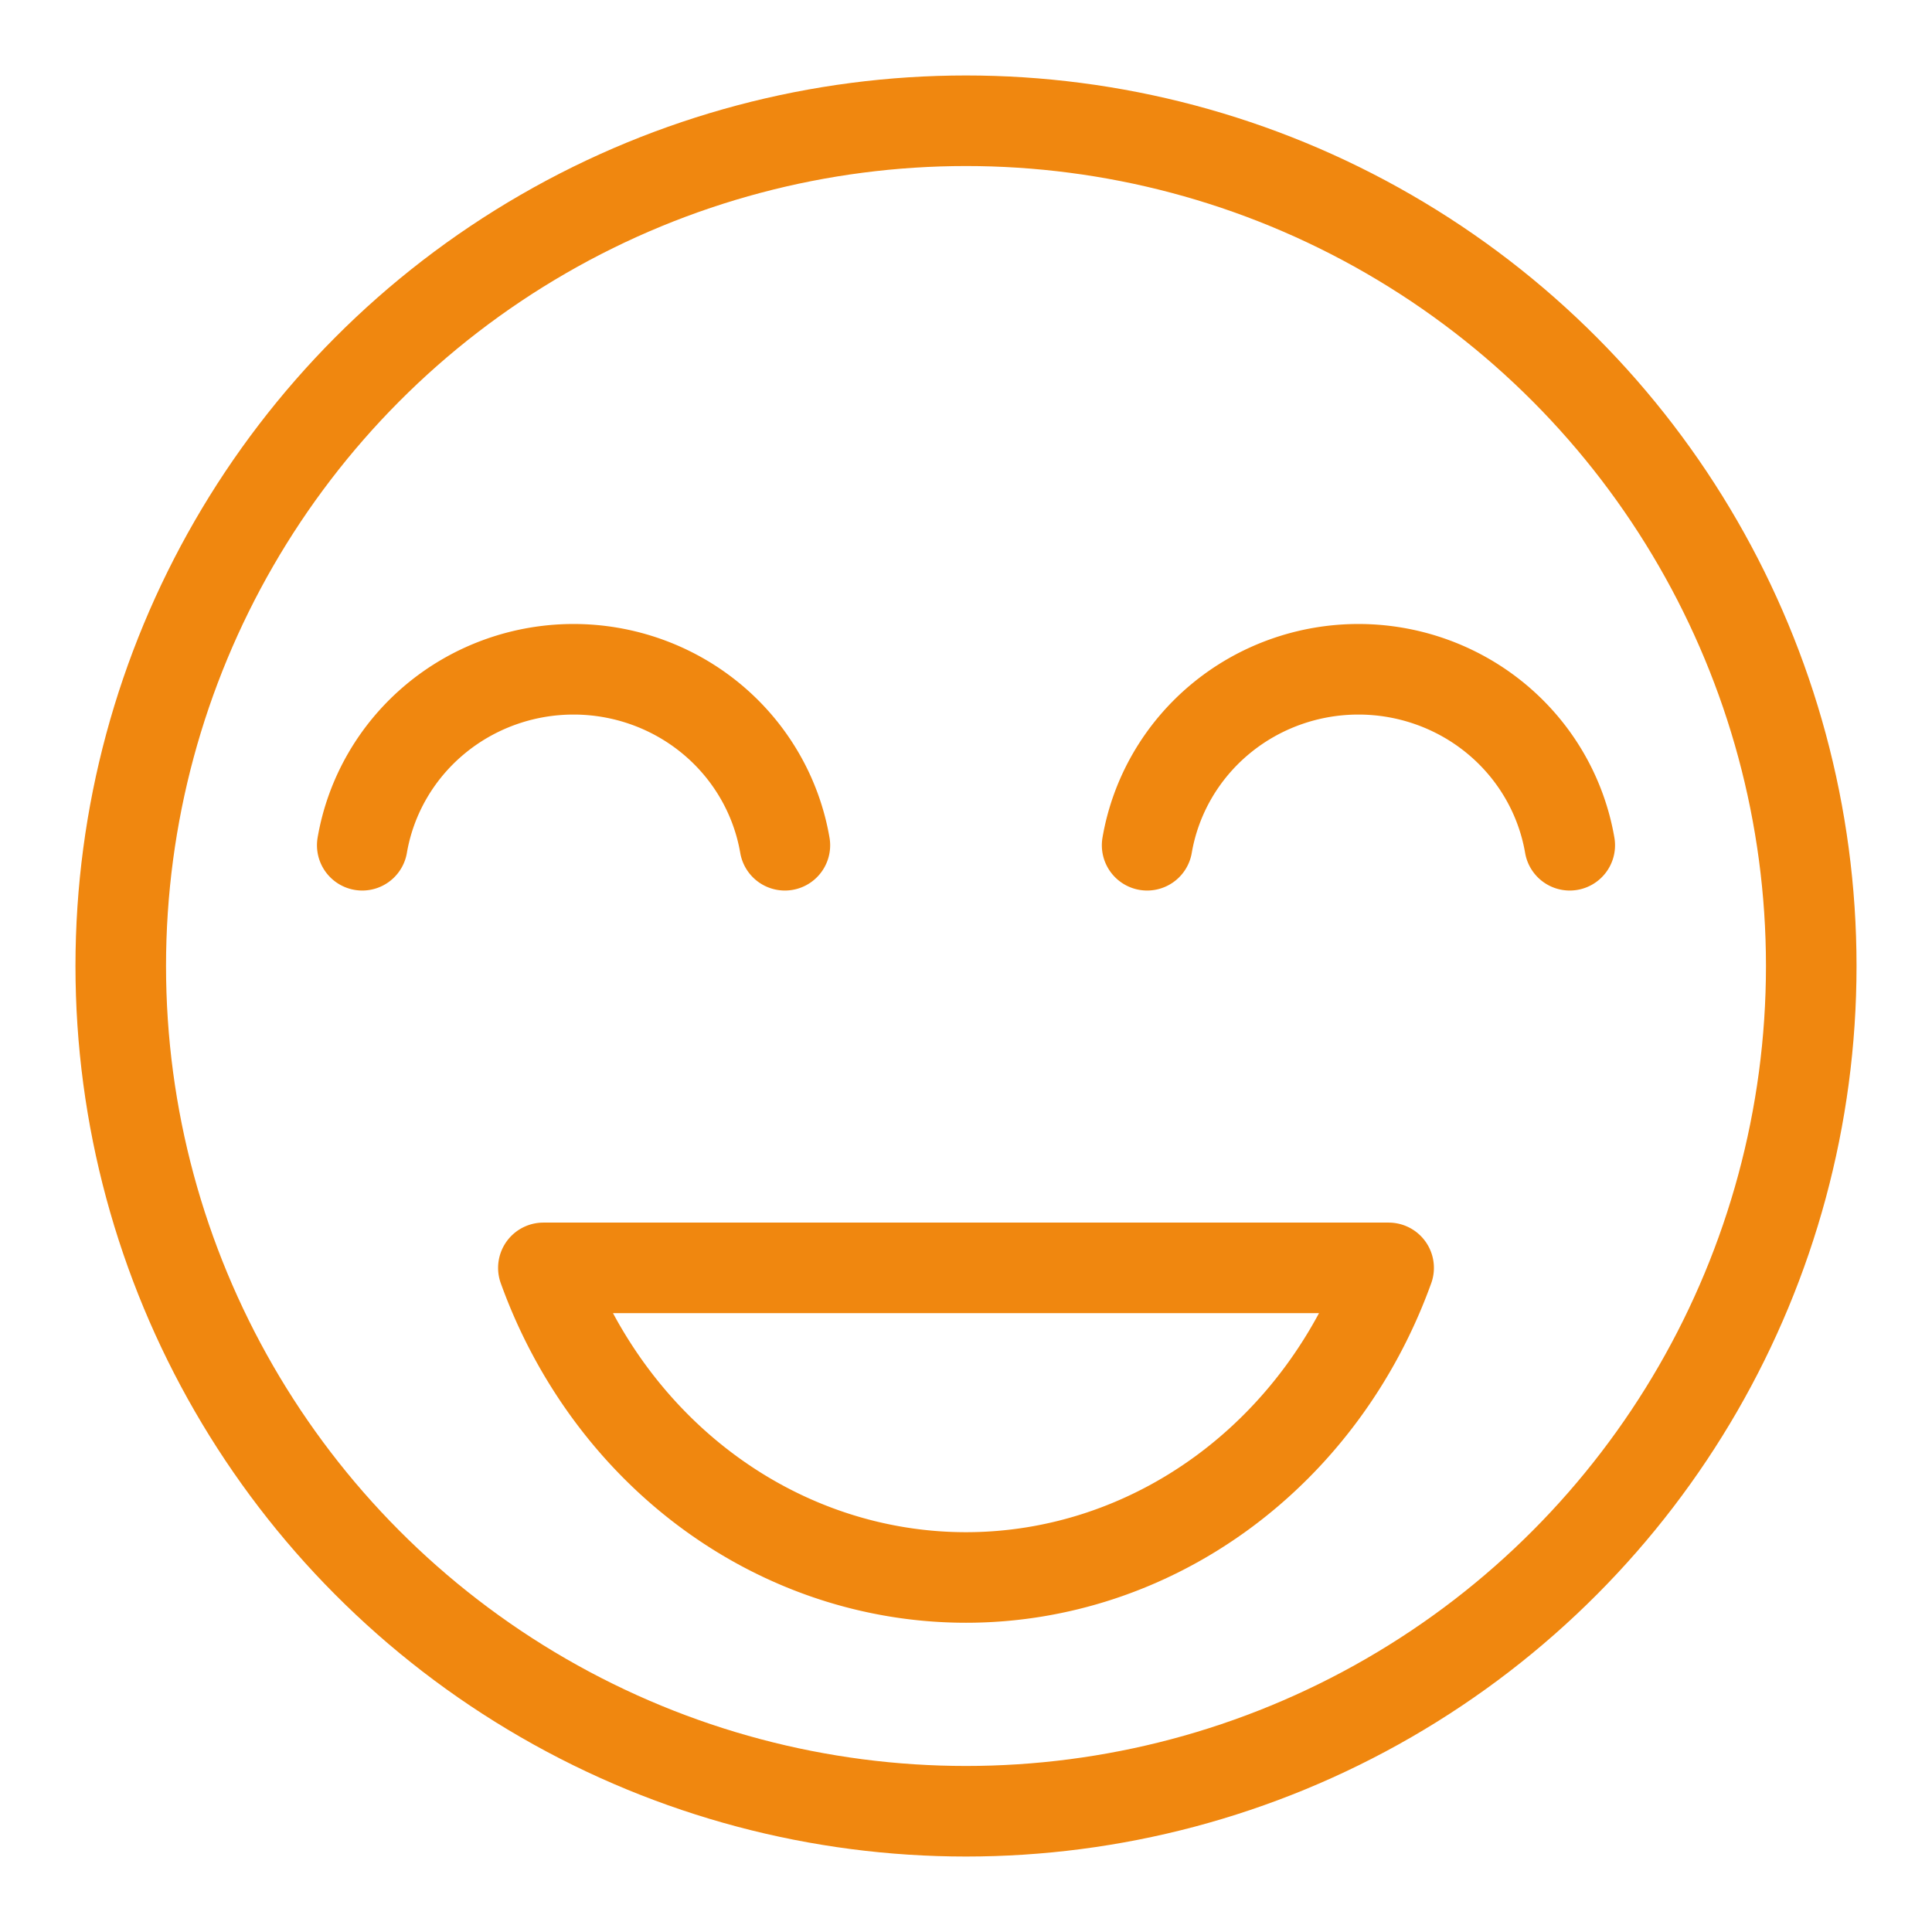 <svg xmlns="http://www.w3.org/2000/svg" height="64" viewBox="0 0 64 64" width="64">
  <circle cx="32" cy="32" r="28" fill="none" stroke="#f0870f" stroke-width="3" />
  <path d="M12 28 a7.1 7 0 0 1 14 0 m12 0 a7.1 7 0 0 1 14 0M18 42 a15 16 0 0 0 28 0 l-28 0" stroke-linecap="round" stroke-linejoin="round" stroke="#f0870f" fill="none" stroke-width="3" />
</svg>
